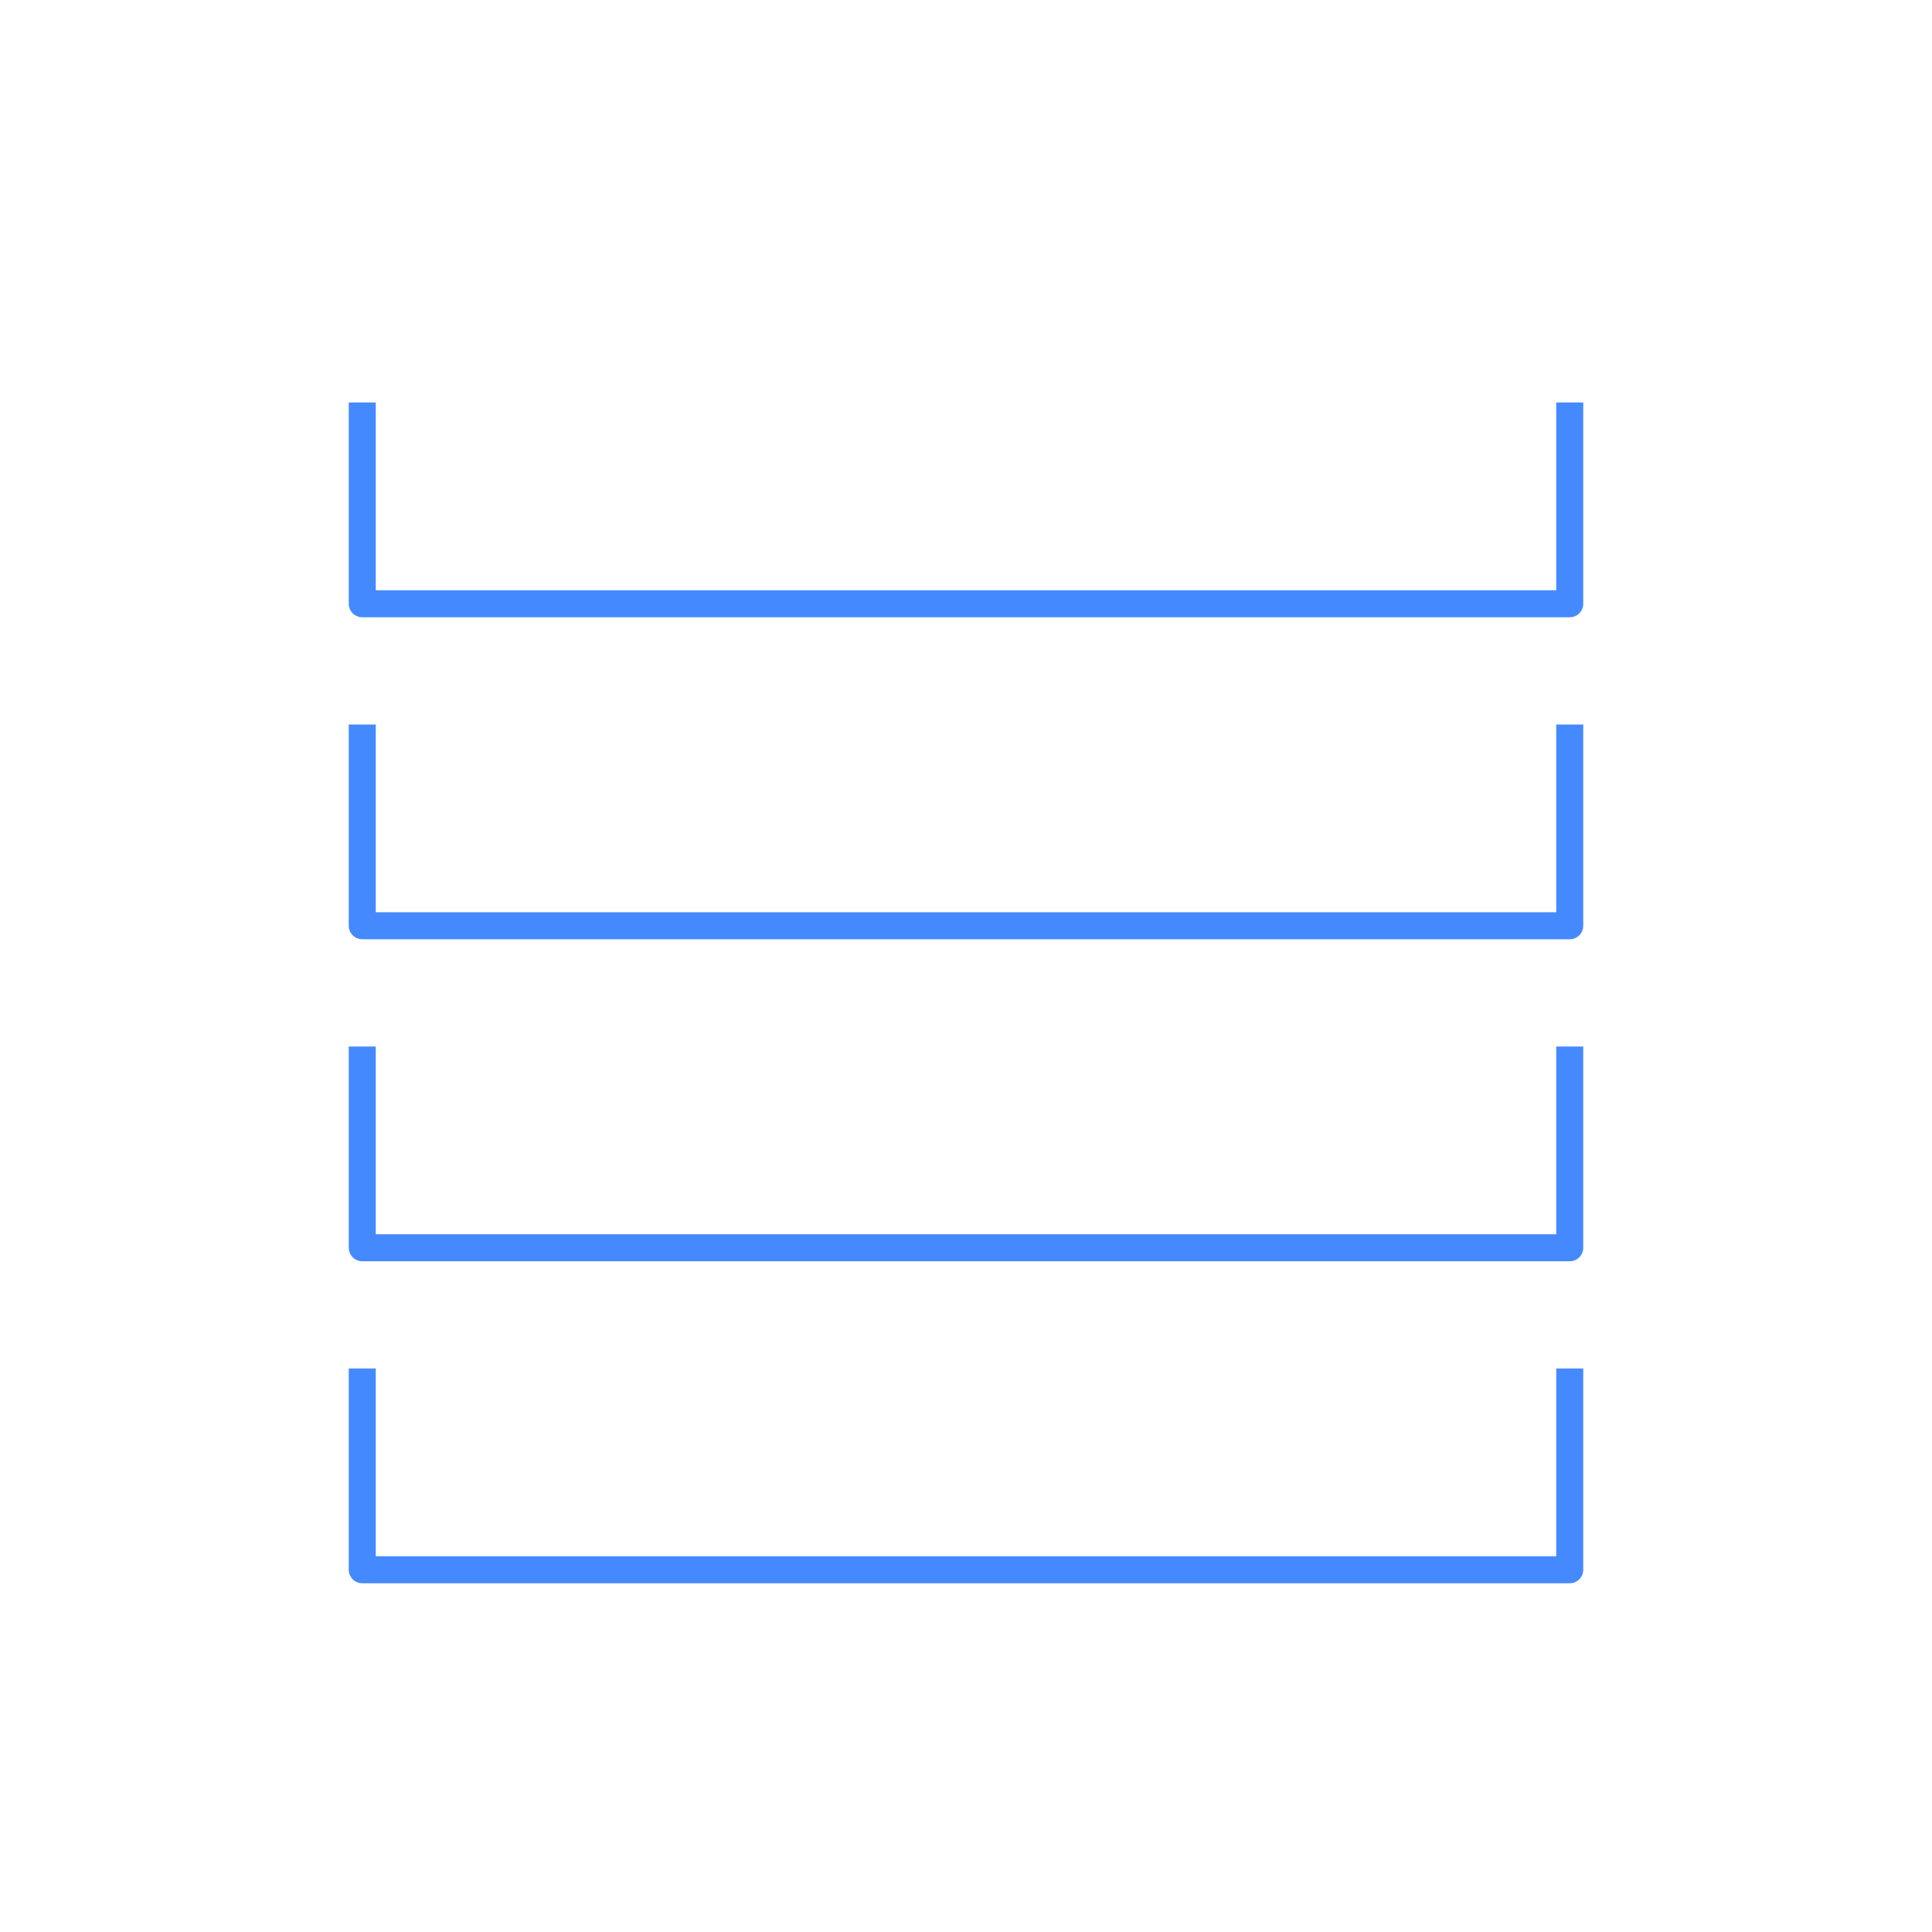 <?xml version="1.0" encoding="utf-8"?>
<!-- Generator: Adobe Illustrator 25.0.0, SVG Export Plug-In . SVG Version: 6.00 Build 0)  -->
<svg version="1.1" id="Layer_1" xmlns="http://www.w3.org/2000/svg" xmlns:xlink="http://www.w3.org/1999/xlink" x="0px" y="0px"
	 viewBox="0 0 48 48" style="enable-background:new 0 0 48 48;" xml:space="preserve">
<style type="text/css">
	.st0{fill:none;stroke:#4589FF;stroke-width:0.671;stroke-linejoin:round;stroke-miterlimit:10;}
</style>
<g id="data_storage">
	<path id="data_storage_1_" class="st0" d="M39,34v5H9v-5 M9,26v5h30v-5 M9,18v5h30v-5 M9,10v5h30v-5"/>
</g>
<g id="Layer_1_1_">
</g>
</svg>
